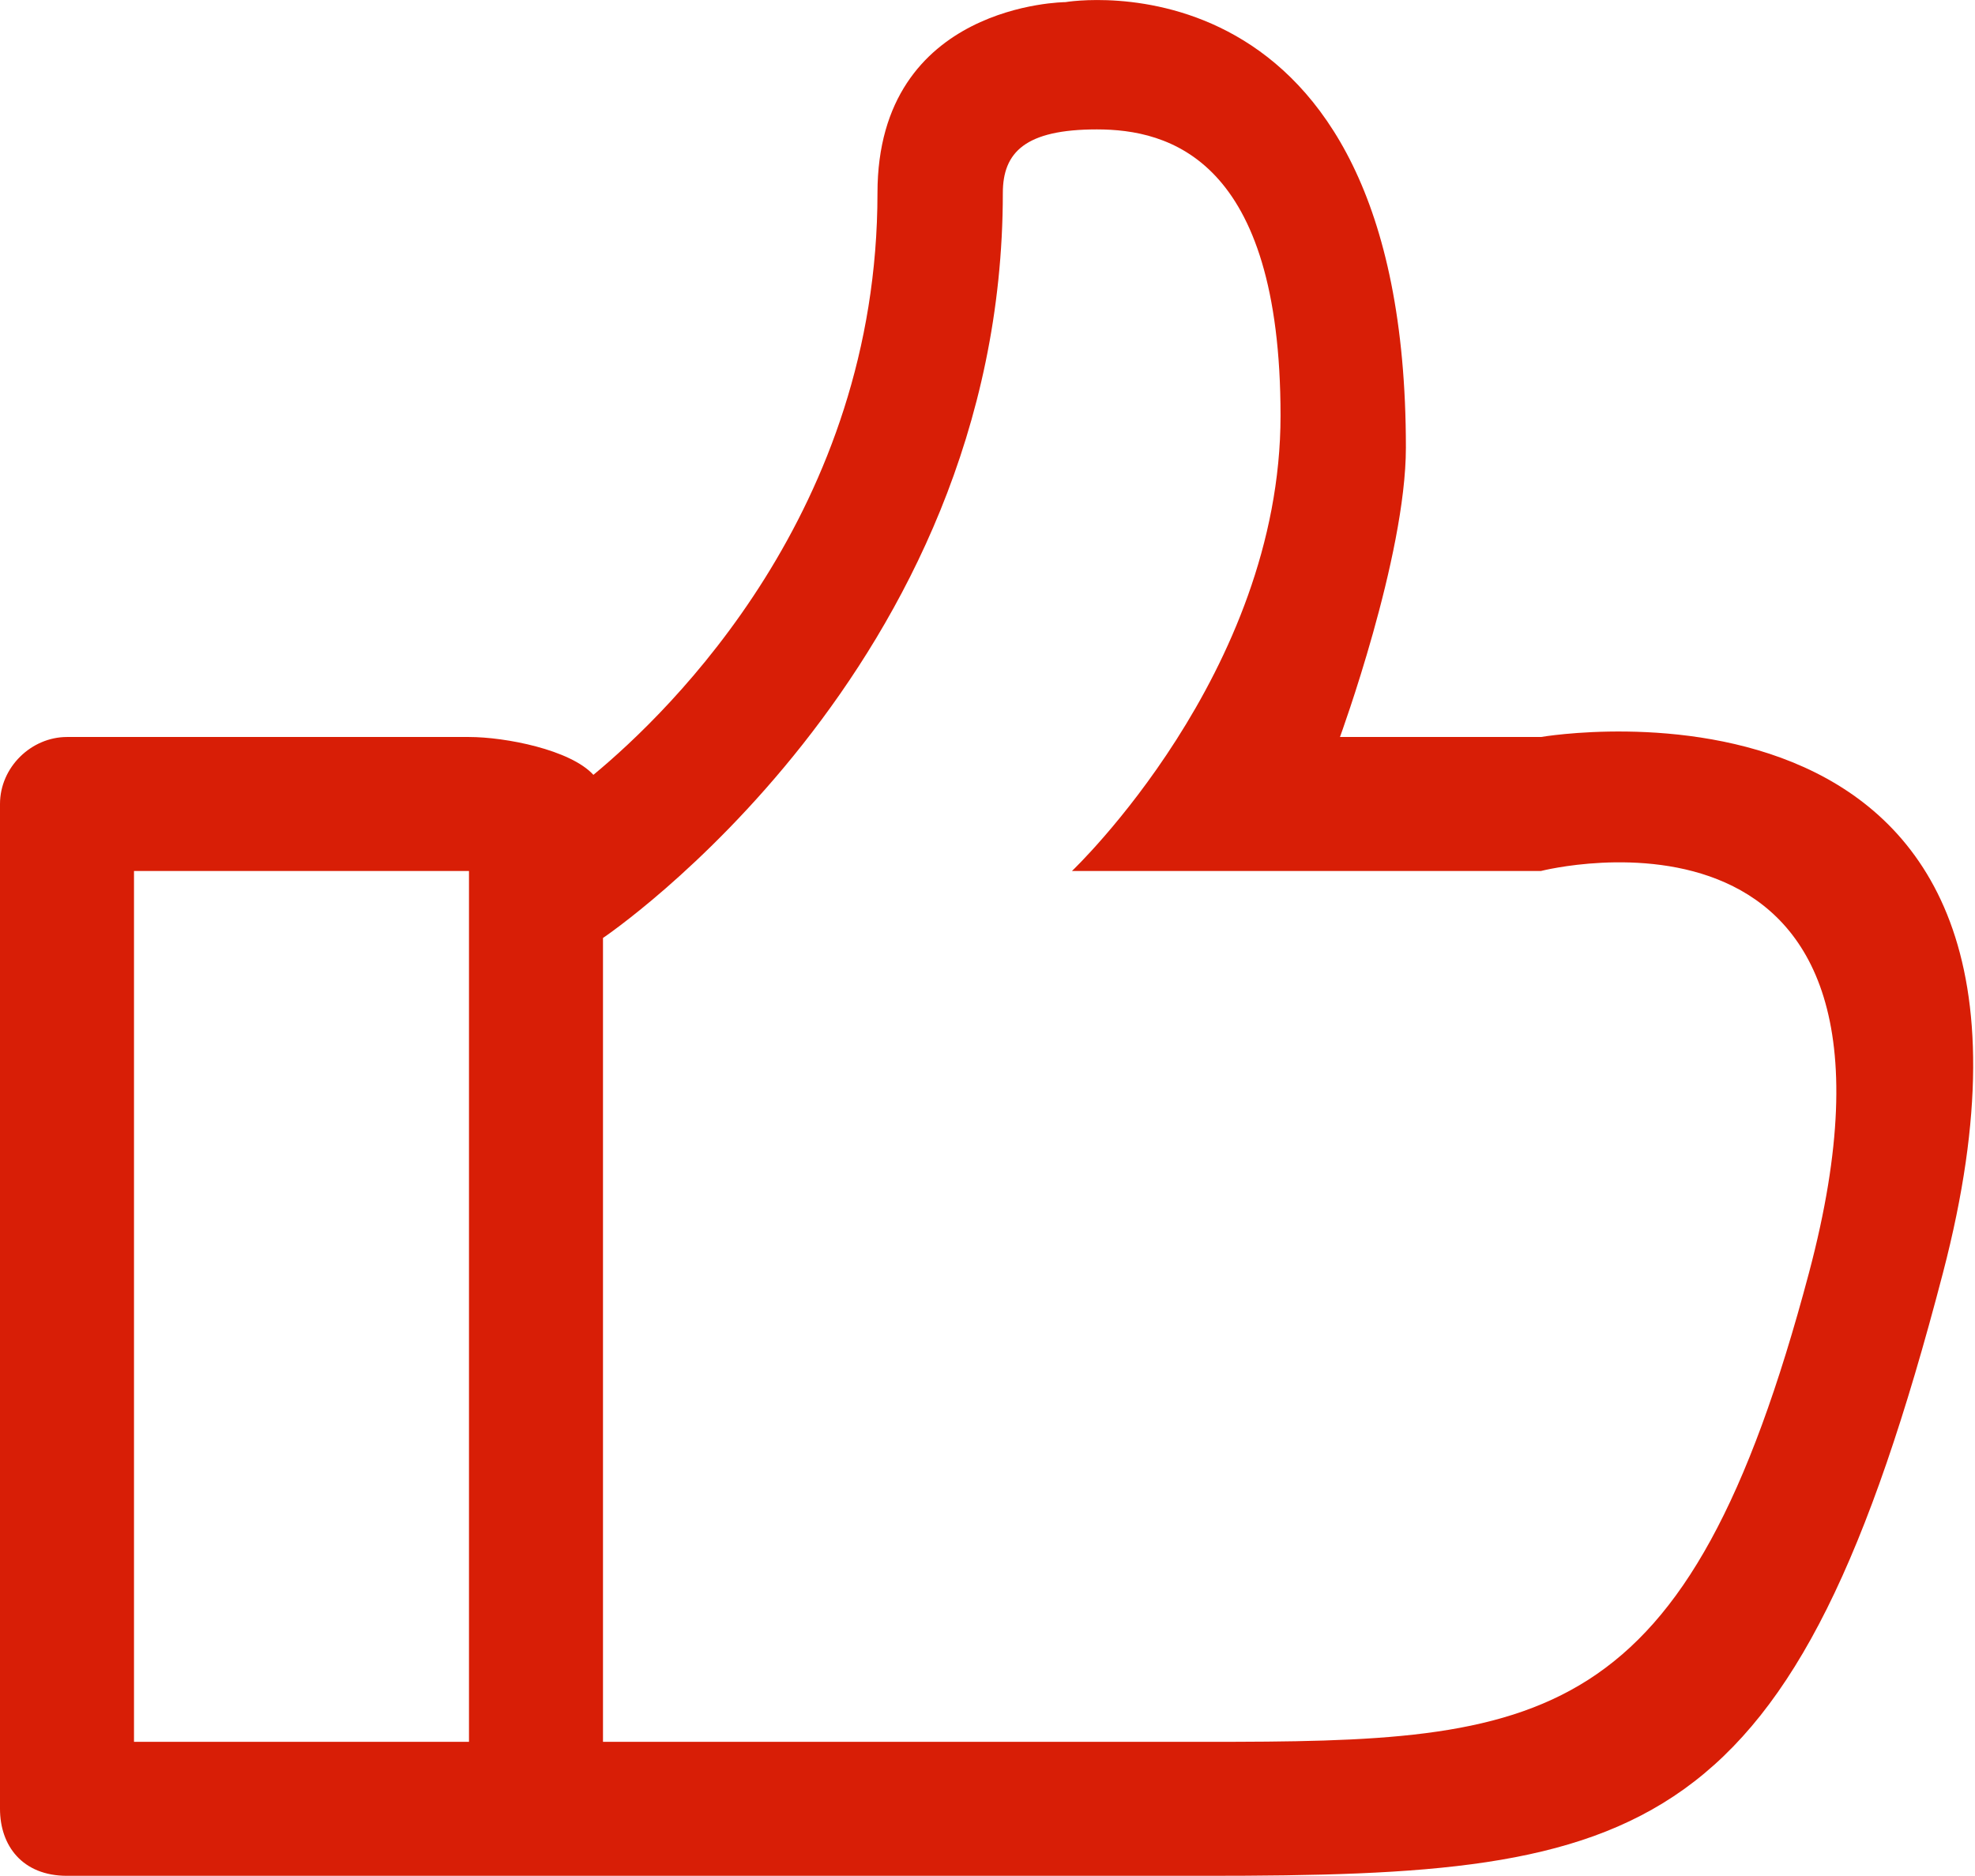 <?xml version="1.0" standalone="no"?><!DOCTYPE svg PUBLIC "-//W3C//DTD SVG 1.1//EN" "http://www.w3.org/Graphics/SVG/1.1/DTD/svg11.dtd"><svg t="1589437622657" class="icon" viewBox="0 0 1078 1024" version="1.1" xmlns="http://www.w3.org/2000/svg" p-id="2292" xmlns:xlink="http://www.w3.org/1999/xlink" width="210.547" height="200"><defs><style type="text/css"></style></defs><path d="M658.246 1024C418.608 1024 36.569 1024 36.569 1024 12.178 1024 0 1007.507 0 987.431L0 438.893C0 418.816 17.078 402.323 36.569 402.323L255.984 402.323C275.842 402.323 311.387 409.272 323.894 422.985 366.387 387.842 478.947 278.39 478.947 105.381 478.947 1.708 581.56 1.159 581.56 1.159 581.56 1.159 767.368-30.876 767.368 244.308 767.368 304.025 731.384 402.323 731.384 402.323L841.092 402.323C841.092 402.323 1150.797 348.713 1060.507 694.877 978.994 1007.471 899.31 1024 658.246 1024L658.246 1024ZM73.138 475.462 73.138 950.862 219.415 950.862 255.984 950.862 255.984 475.462 255.984 475.462 73.138 475.462ZM841.092 475.462 585.107 475.462C585.107 475.462 698.947 367.509 698.947 226.937 698.947 86.365 637.694 70.641 598.675 70.641 559.655 70.641 547.368 83.111 547.368 105.381 547.368 365.315 329.123 512.031 329.123 512.031L329.123 950.862C329.123 950.862 473.827 950.862 658.246 950.862 842.664 950.862 920.776 945.705 987.369 694.877 1060.58 419.218 841.092 475.462 841.092 475.462L841.092 475.462Z" p-id="2293" fill="#d81e06"></path></svg>